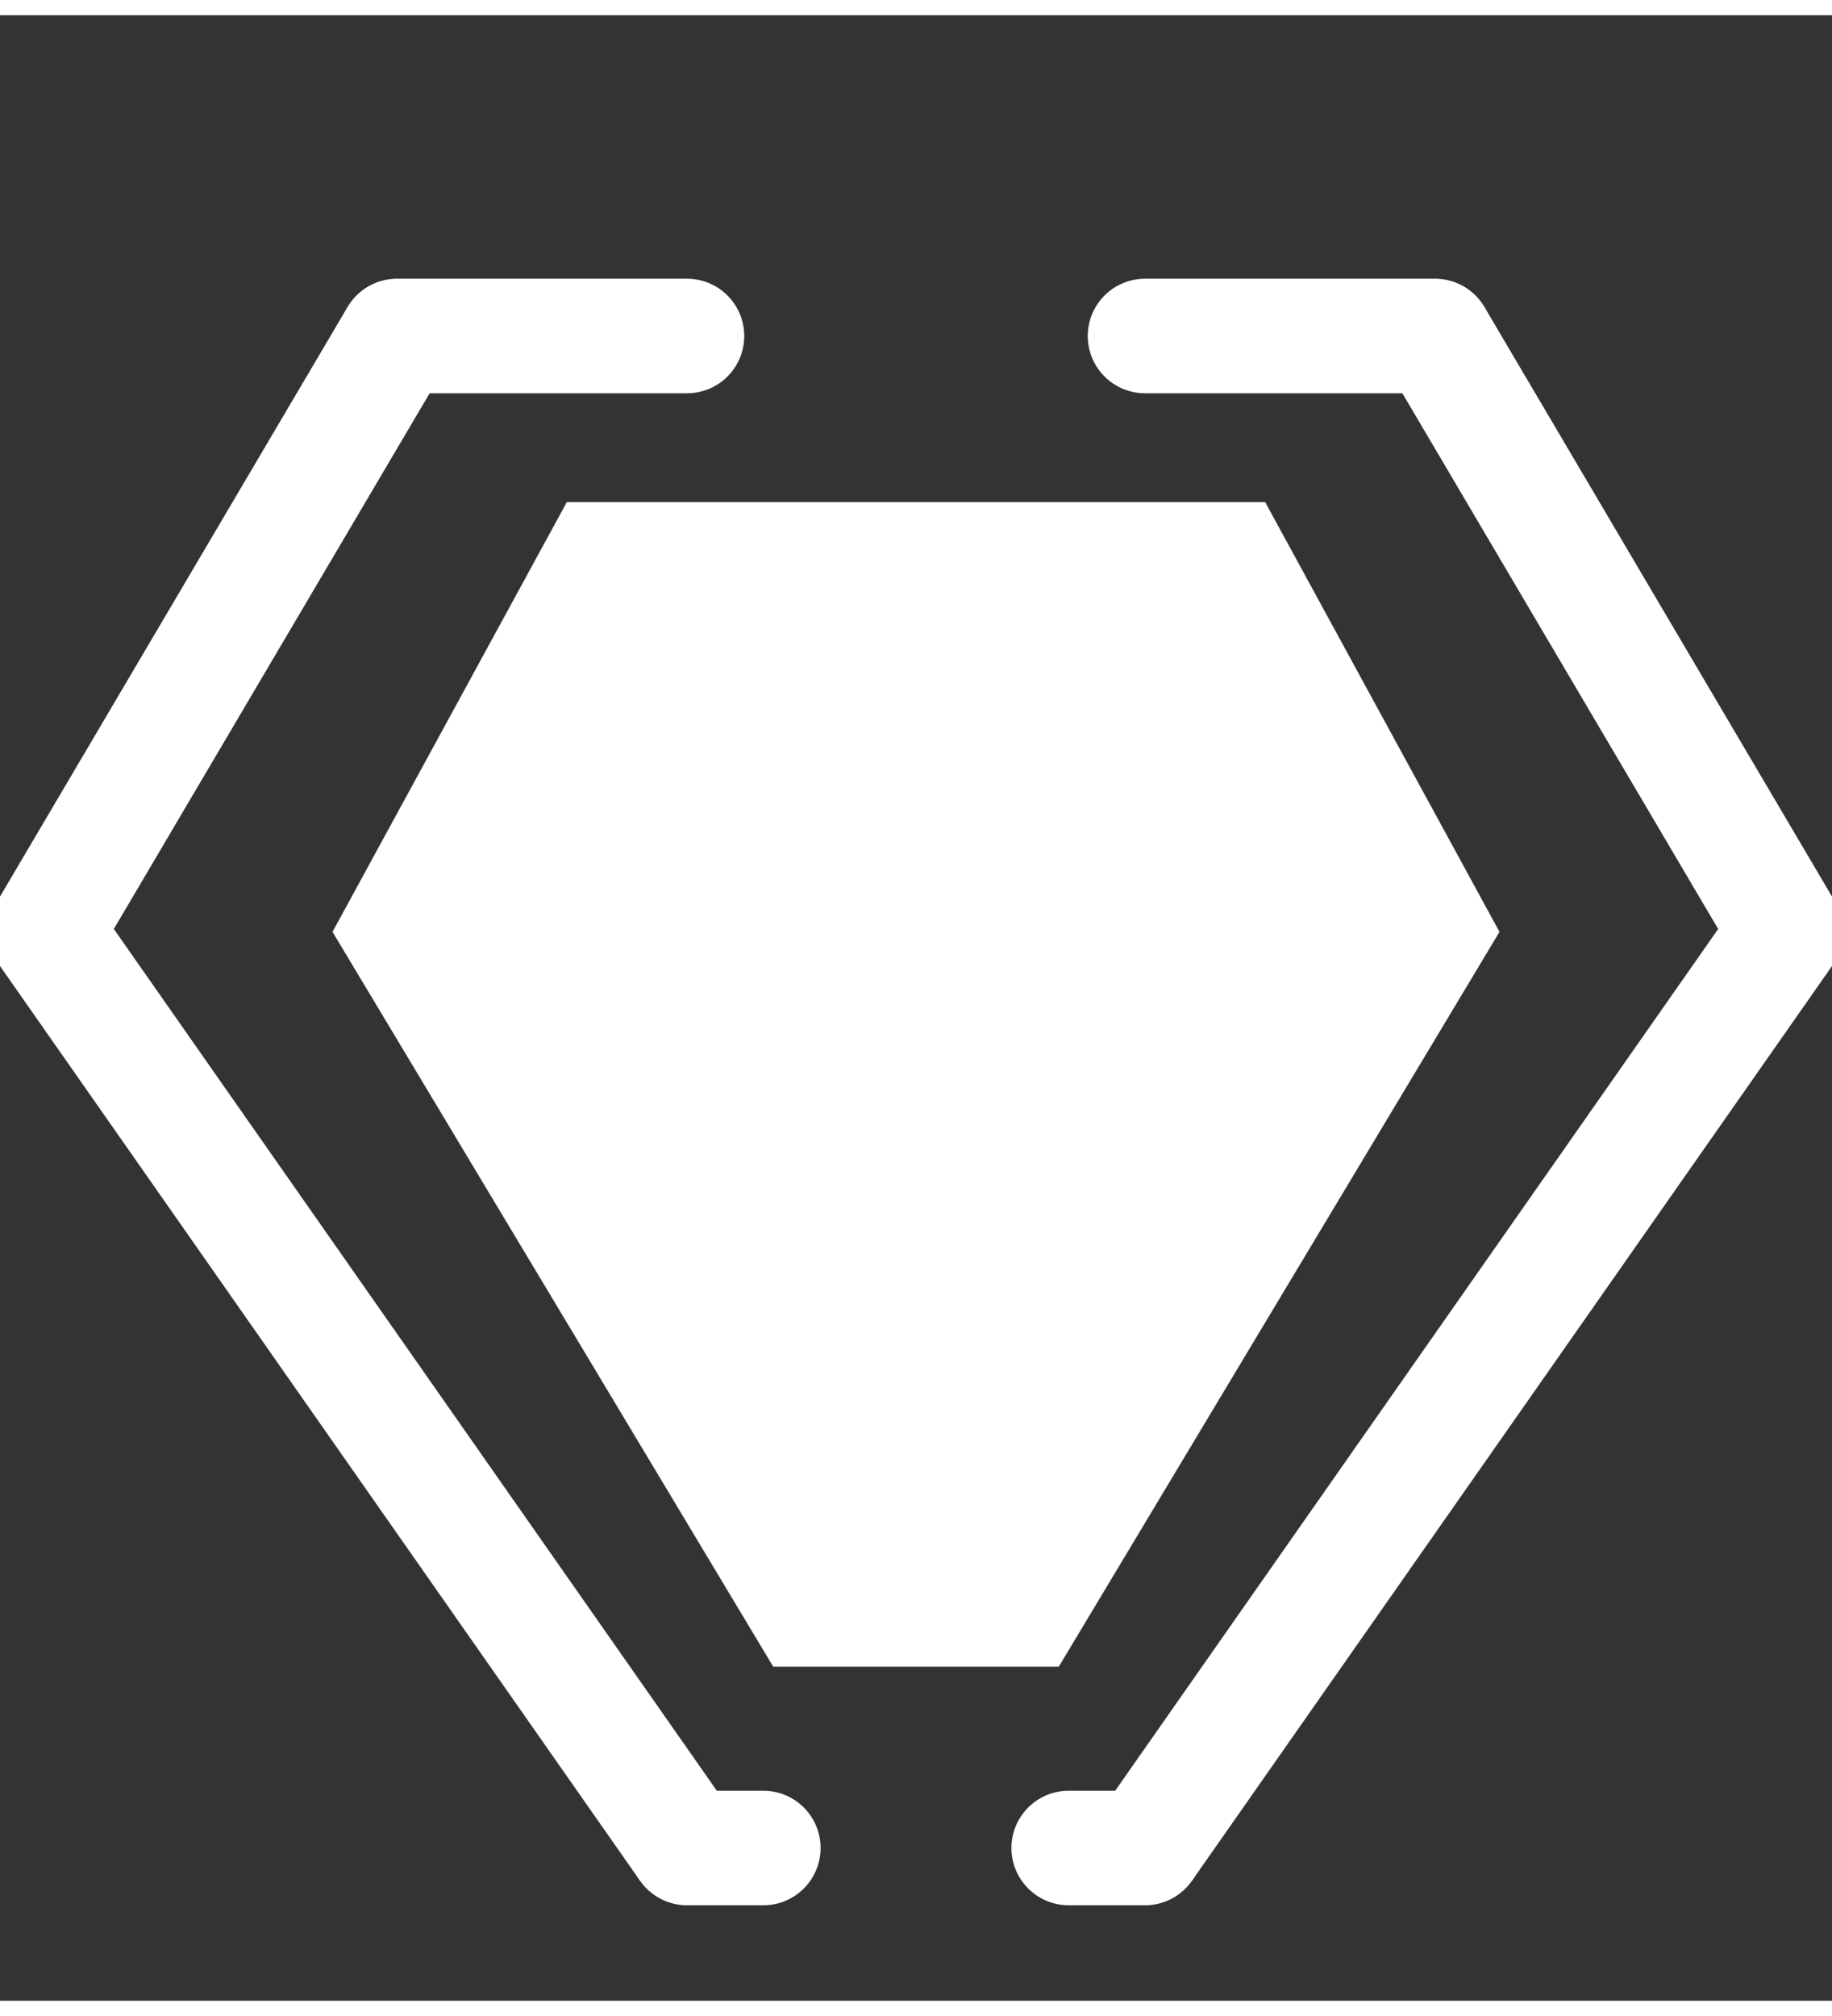 <svg viewBox="0 0 24 26" xmlns="http://www.w3.org/2000/svg" width="20" height="22">
  <rect x="0" y="0" width="24" height="26" fill="#333333" stroke="none"/>
  <!-- Left top section -->
  <path 
    d="M5.2,4.2 L9,4.2" 
    fill="none" 
    stroke="white" 
    stroke-width="1.5"
    stroke-linecap="round"
  />
  
  <!-- Right top section -->
  <path 
    d="M15,4.2 L18.8,4.2" 
    fill="none" 
    stroke="white" 
    stroke-width="1.5"
    stroke-linecap="round"
  />
  
  <!-- Left bottom section -->
  <path 
    d="M9,24 L10,24" 
    fill="none" 
    stroke="white" 
    stroke-width="1.5"
    stroke-linecap="round"
  />
  
  <!-- Right bottom section -->
  <path 
    d="M14,24 L15,24" 
    fill="none" 
    stroke="white" 
    stroke-width="1.5"
    stroke-linecap="round"
  />
  
  <!-- Left side -->
  <path 
    d="M5.2,4.2 L0.6,12 L9,24" 
    fill="none" 
    stroke="white" 
    stroke-width="1.5"
  />
  
  <!-- Right side -->
  <path 
    d="M18.8,4.2 L23.4,12 L15,24" 
    fill="none" 
    stroke="white" 
    stroke-width="1.5"
  />
  
  <!-- Inner diamond shape (white fill) - adjusted size -->
  <polygon 
    points="7.5,6.5 16.5,6.5 19.5,12 13.8,21.5 10.2,21.5 4.5,12" 
    fill="white" 
    stroke="white" 
    stroke-width="0.25"
  />
</svg>